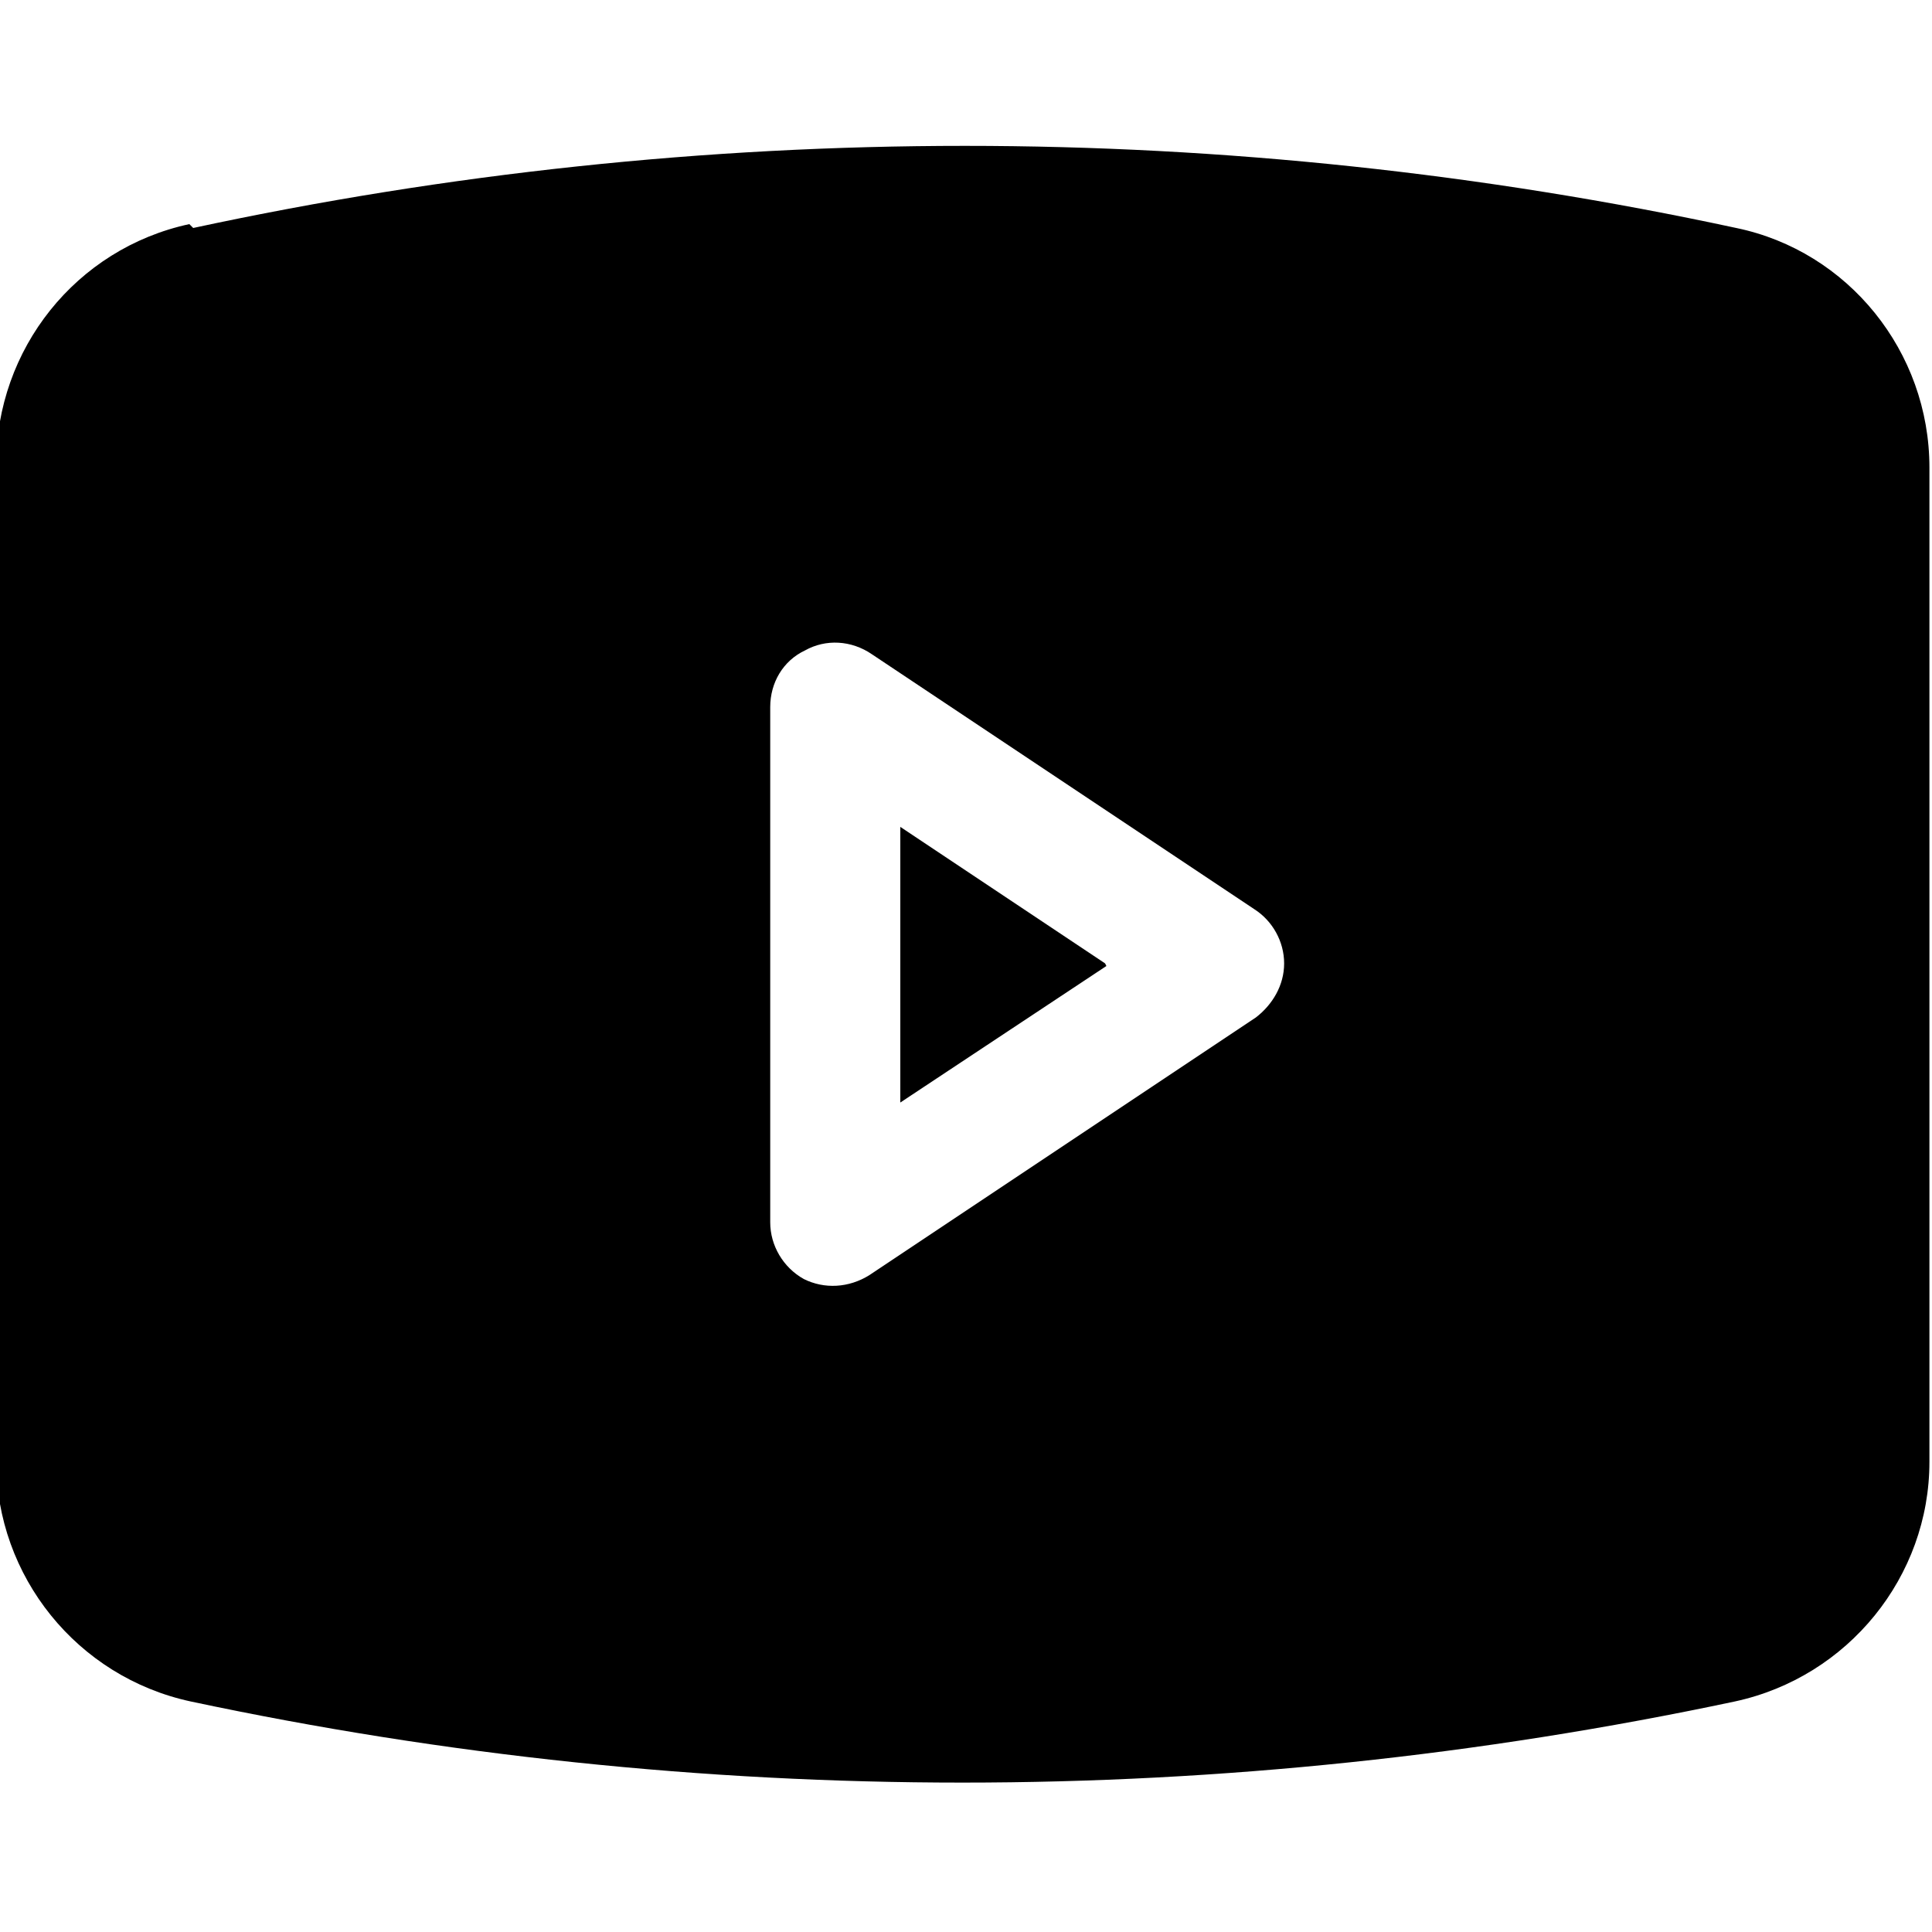 <svg viewBox="0 0 15 15" xmlns="http://www.w3.org/2000/svg"><g><path d="M8.59 7.5l-1.6 1.06V6.42l1.59 1.06Z"/><path fill-rule="evenodd" d="M1.5 1.77c3.95-.85 8.03-.85 11.98 0 .87.18 1.5.96 1.5 1.86v7.72c0 .89-.63 1.67-1.51 1.86 -3.96.84-8.04.84-11.99 0 -.88-.19-1.51-.97-1.51-1.87V3.61c0-.9.62-1.68 1.5-1.87Zm5.27 3.31c-.16-.11-.36-.12-.52-.03 -.17.08-.27.25-.27.44v4c0 .18.1.35.26.44 .16.08.35.07.51-.03l3-2c.13-.1.22-.25.22-.42 0-.17-.09-.33-.23-.42l-3-2Z"/></g></svg>